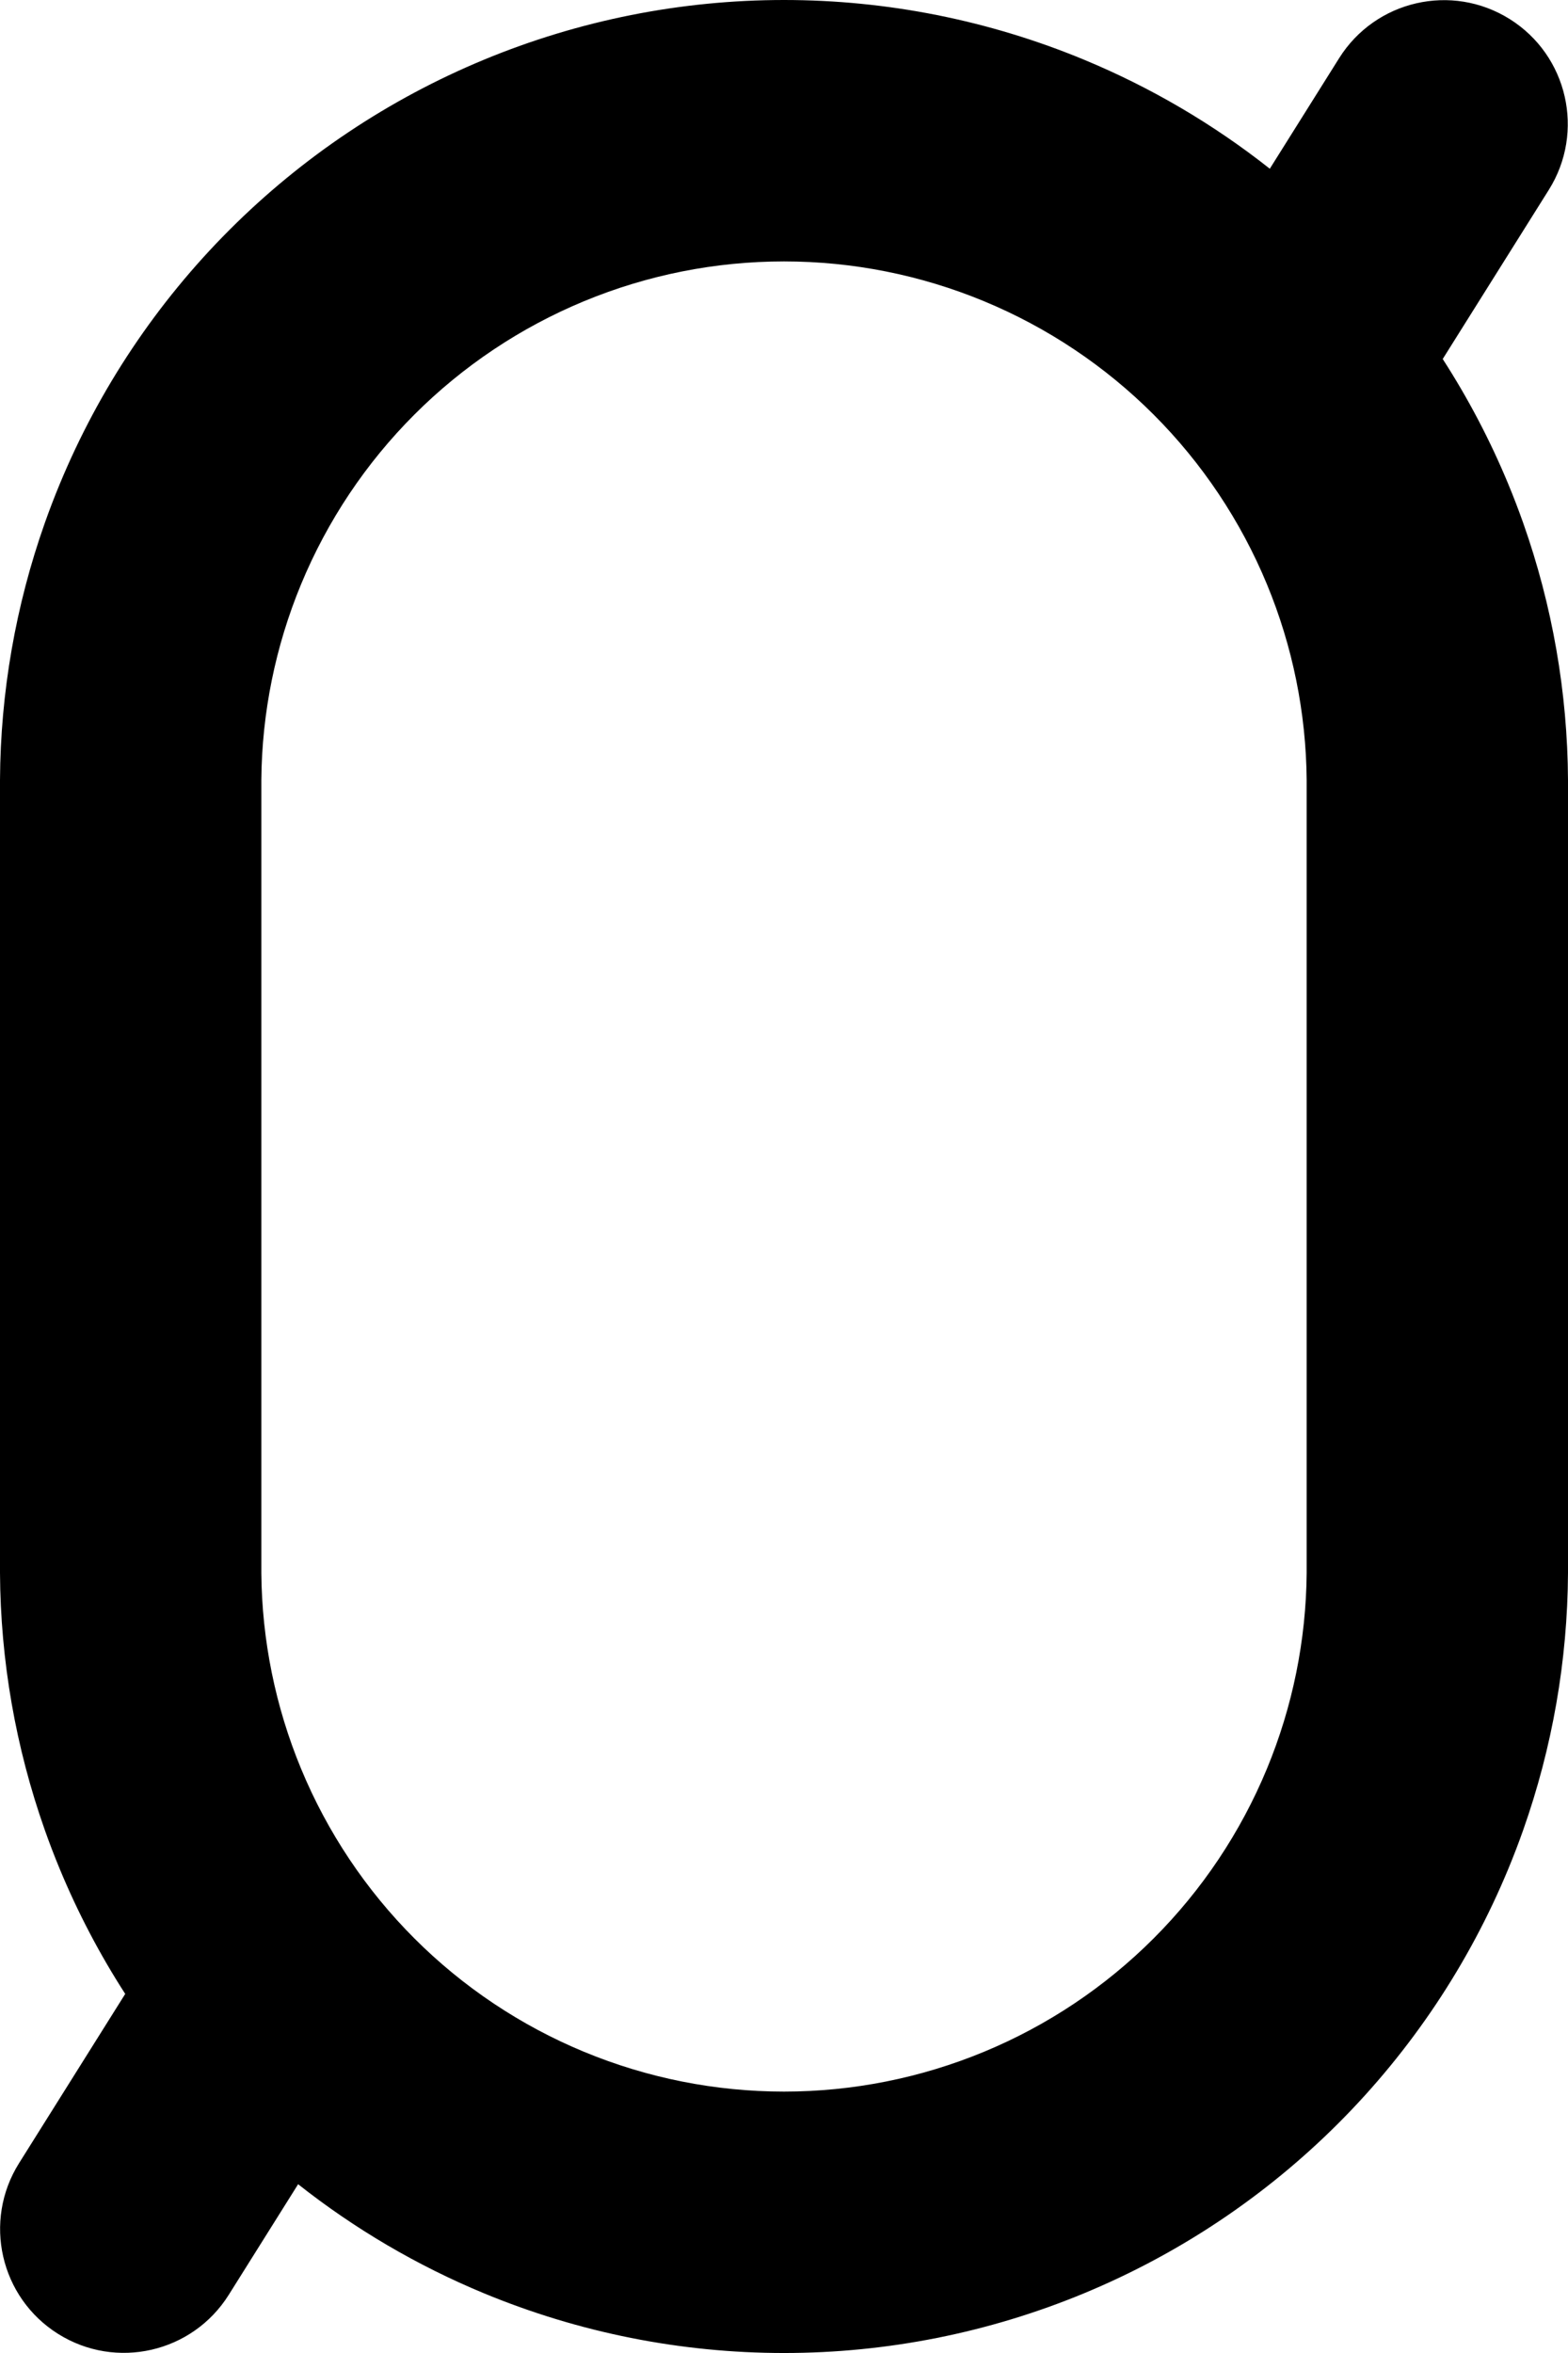 <svg width="180" height="270" viewBox="0 0 180 270" fill="none" xmlns="http://www.w3.org/2000/svg">
  <path fill-rule="evenodd" clip-rule="evenodd"
    d="M180 89.5C179.944 79.439 178.2 69.468 174.853 60C174.325 58.507 173.757 57.026 173.149 55.559C171.071 50.542 168.548 45.736 165.618 41.195L177.8 21.782C181.971 15.134 179.964 6.364 173.316 2.193C166.669 -1.979 157.898 0.029 153.727 6.676L145.768 19.361C139.282 14.24 132.107 10.027 124.441 6.851C113.522 2.328 101.819 0 90 0C78.181 0 66.478 2.328 55.559 6.851C44.639 11.374 34.718 18.003 26.36 26.361C18.003 34.718 11.373 44.639 6.851 55.559C6.243 57.026 5.675 58.507 5.147 60C1.8 69.468 0.056 79.439 -5.42535e-05 89.5C-0.001 89.667 -5.42535e-05 89.834 -5.42535e-05 90V180C-5.42535e-05 180.167 -0.001 180.334 -5.42535e-05 180.5C0.056 190.562 1.8 200.533 5.147 210C5.675 211.494 6.243 212.975 6.851 214.442C8.927 219.455 11.448 224.258 14.375 228.795L2.186 248.22C-1.985 254.868 0.022 263.638 6.67 267.809C13.317 271.981 22.087 269.973 26.259 263.326L34.223 250.633C40.712 255.757 47.889 259.973 55.559 263.15C66.478 267.673 78.181 270.001 90 270.001C101.819 270.001 113.522 267.673 124.441 263.15C135.361 258.627 145.282 251.998 153.64 243.64C161.997 235.283 168.626 225.361 173.149 214.442C173.757 212.975 174.325 211.494 174.853 210C178.2 200.533 179.944 190.562 180 180.5C180.001 180.334 180 180.167 180 180V89.5ZM34.564 67.038C31.613 74.164 30.064 81.791 30 89.5V180.5C30.064 188.21 31.613 195.837 34.564 202.963C37.58 210.243 41.999 216.857 47.571 222.429C53.143 228.001 59.758 232.421 67.037 235.436C74.318 238.452 82.12 240.004 90 240.004C97.88 240.004 105.682 238.452 112.962 235.436C120.242 232.421 126.857 228.001 132.429 222.429C138 216.857 142.42 210.243 145.436 202.963C148.387 195.837 149.935 188.21 150 180.5V89.5C149.935 81.791 148.387 74.164 145.436 67.038C142.42 59.758 138 53.143 132.429 47.572C126.857 42 120.242 37.58 112.962 34.565C105.682 31.549 97.88 29.997 90 29.997C82.12 29.997 74.318 31.549 67.037 34.565C59.758 37.58 53.143 42 47.571 47.572C41.999 53.143 37.58 59.758 34.564 67.038Z"
    fill="black" />
</svg>